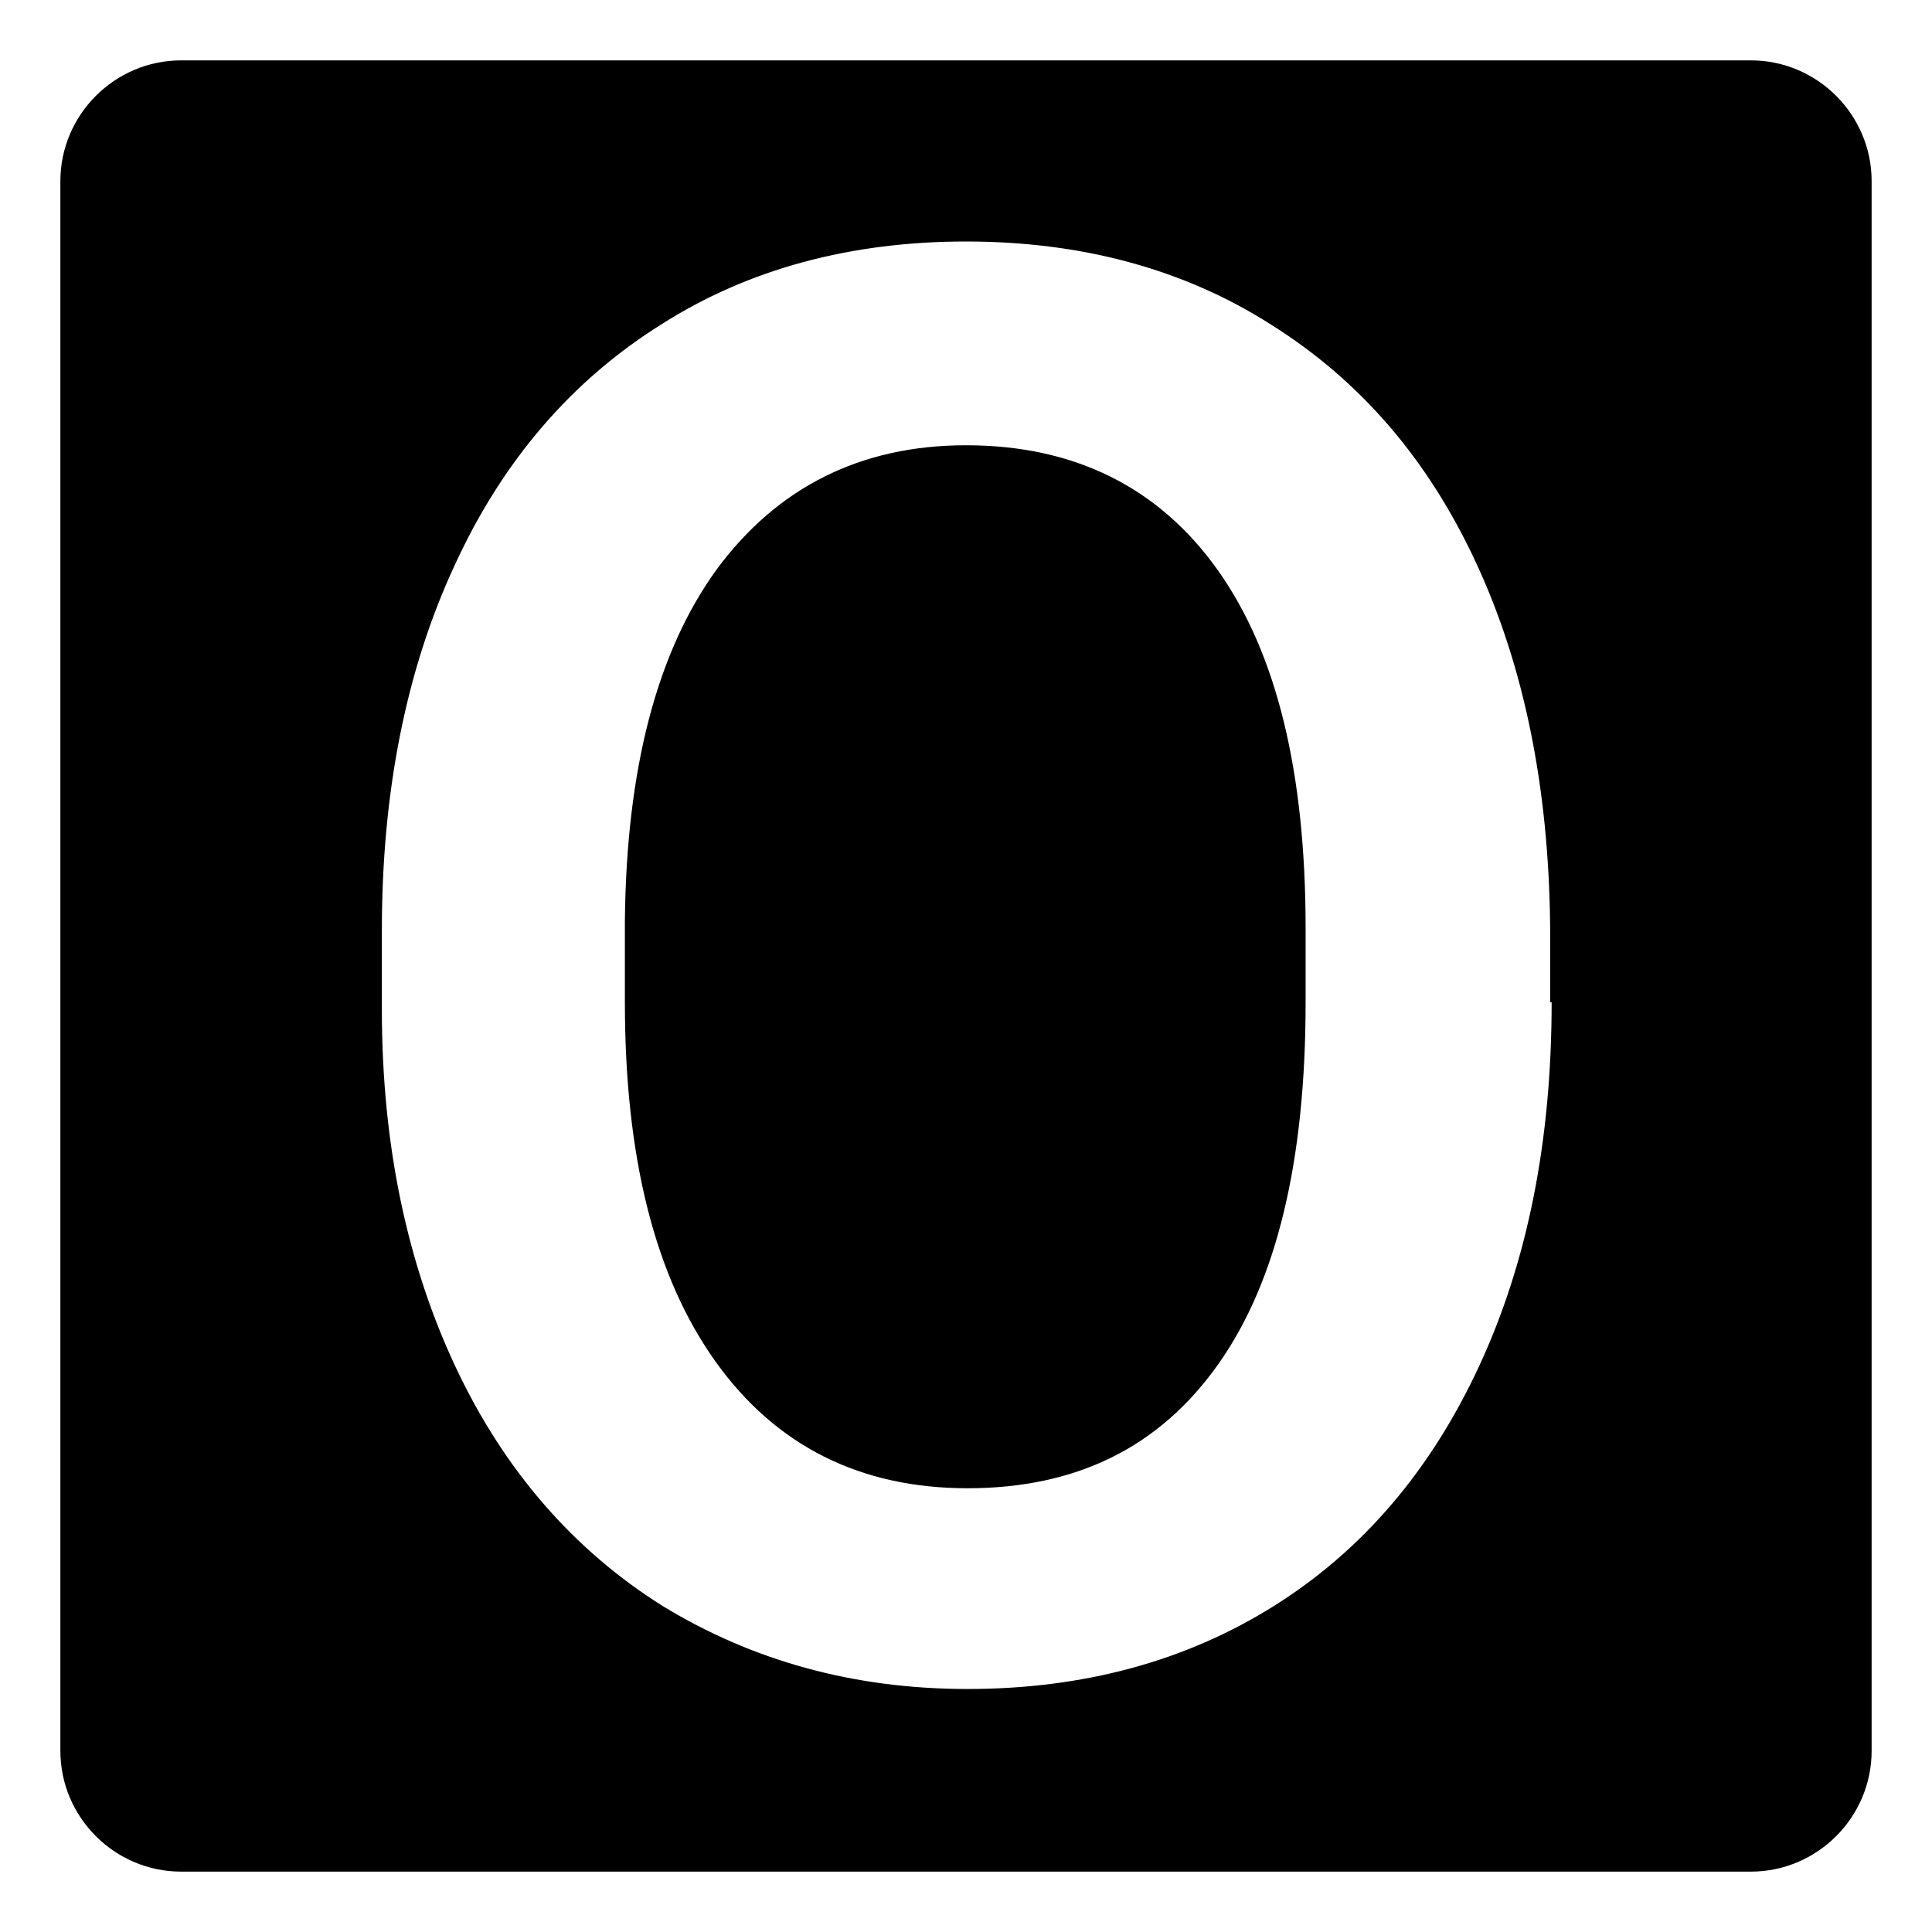<svg viewBox="0 0 128 128" xmlns="http://www.w3.org/2000/svg">
  <g>
    <path d="M64,29.5c-7,0-12.5,2.8-16.5,8.2c-4,5.5-6,13.3-6.1,23.3v5.4c0,10.3,2,18.2,6,23.8c4,5.6,9.6,8.4,16.7,8.4 c7.2,0,12.7-2.7,16.6-8.2c3.9-5.5,5.8-13.5,5.8-24v-4.9c0-10.3-1.9-18.2-5.8-23.7C76.8,32.3,71.2,29.5,64,29.5z"/>
    <path d="M116,4H12c-4.4,0-8,3.6-8,8v104c0,4.4,3.6,8,8,8h104c4.4,0,8-3.6,8-8V12C124,7.6,120.4,4,116,4z M98,90.5 c-3.2,6.9-7.7,12.2-13.6,15.9c-5.9,3.7-12.7,5.5-20.3,5.5c-7.6,0-14.3-1.9-20.2-5.5c-5.9-3.7-10.5-9-13.7-15.8 c-3.2-6.8-4.9-14.7-4.9-23.7v-5.3c0-9.1,1.6-17.2,4.8-24.1c3.2-7,7.8-12.3,13.7-16C49.6,17.8,56.4,16,64,16s14.4,1.8,20.2,5.5 c5.9,3.7,10.4,8.9,13.6,15.8c3.2,6.9,4.8,14.9,4.9,24v5.1h0.1C102.8,75.6,101.2,83.6,98,90.5z"/>
  </g>
</svg>
